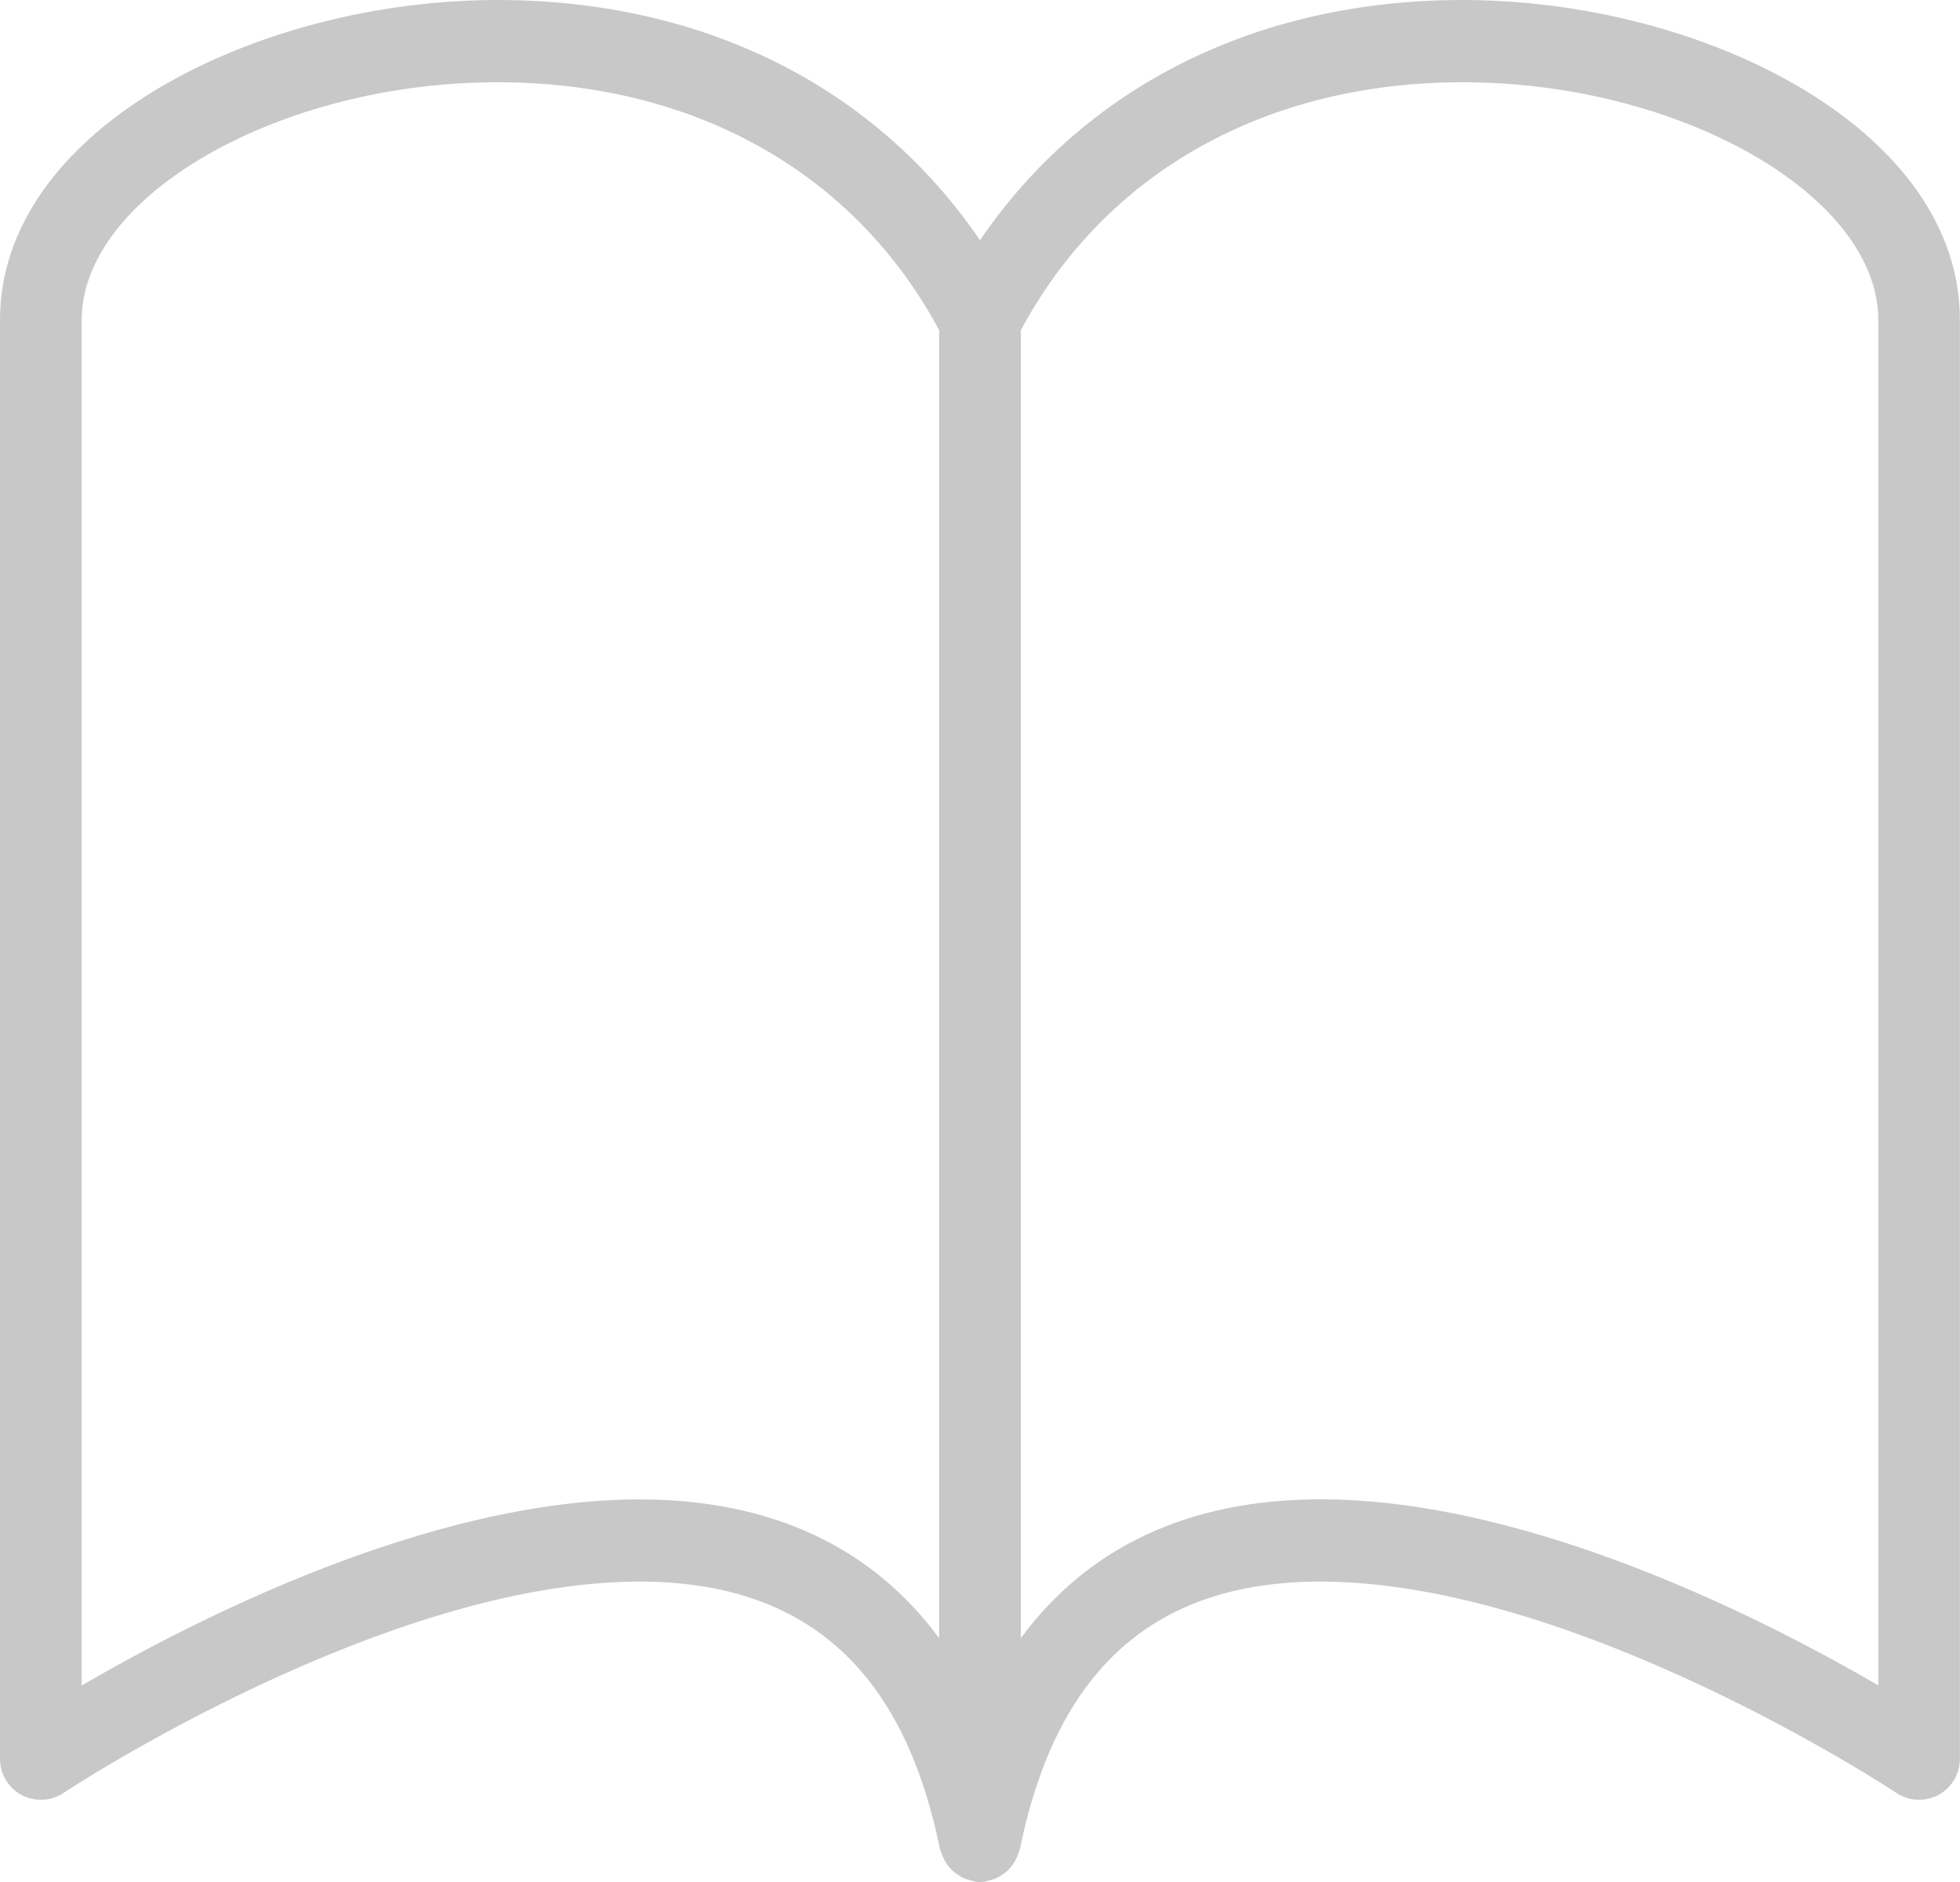 <svg width="25" height="24" viewBox="0 0 25 24" version="1.1" xmlns="http://www.w3.org/2000/svg" xmlns:xlink="http://www.w3.org/1999/xlink">
<title>Icon</title>
<desc>Created using Figma</desc>
<g id="Canvas" transform="translate(1129 10295)">
<g id="Icon">
<use xlink:href="#path0_fill" transform="translate(-1129 -10295)" fill="#C8C8C8"/>
</g>
</g>
<defs>
<path id="path0_fill" fill-rule="evenodd" d="M 18.656 0C 16.027 0 13.833 1.107 12.5 3.064C 11.168 1.107 8.973 0 6.344 0C 3.28 0 0 1.64 0 4.081L 0 22.428C 0 22.621 0.105 22.798 0.274 22.89C 0.444 22.98 0.649 22.971 0.808 22.865C 0.849 22.838 4.894 20.169 8.155 20.169C 10.269 20.169 11.523 21.284 11.989 23.581C 11.992 23.596 12.002 23.609 12.007 23.624C 12.015 23.653 12.025 23.679 12.039 23.706C 12.053 23.736 12.07 23.763 12.09 23.789C 12.107 23.811 12.124 23.831 12.144 23.851C 12.168 23.874 12.194 23.893 12.223 23.912C 12.245 23.926 12.267 23.941 12.293 23.951C 12.325 23.965 12.358 23.974 12.394 23.982C 12.412 23.985 12.428 23.995 12.448 23.997C 12.465 23.999 12.482 24 12.499 24L 12.5 24L 12.501 24L 12.501 24C 12.518 24 12.535 23.998 12.553 23.997C 12.572 23.995 12.588 23.986 12.606 23.982C 12.641 23.974 12.675 23.966 12.707 23.951C 12.732 23.94 12.755 23.926 12.777 23.912C 12.806 23.893 12.832 23.874 12.856 23.851C 12.876 23.831 12.893 23.811 12.909 23.789C 12.93 23.763 12.946 23.736 12.96 23.706C 12.973 23.679 12.984 23.653 12.992 23.624C 12.997 23.609 13.007 23.596 13.009 23.581C 13.476 21.284 14.73 20.169 16.843 20.169C 20.106 20.169 24.151 22.838 24.191 22.865C 24.35 22.971 24.555 22.98 24.725 22.89C 24.894 22.798 24.999 22.621 24.999 22.428L 24.999 4.081C 25 1.64 21.721 0 18.656 0ZM 8.156 19.121C 5.472 19.121 2.456 20.67 1.042 21.494L 1.042 4.081C 1.042 2.494 3.569 1.049 6.344 1.049C 8.854 1.049 10.901 2.199 11.979 4.211L 11.979 20.891C 11.12 19.725 9.829 19.121 8.156 19.121ZM 23.959 21.493C 22.544 20.67 19.529 19.12 16.845 19.12C 15.171 19.12 13.881 19.724 13.021 20.89L 13.021 4.211C 14.1 2.199 16.146 1.049 18.656 1.049C 21.431 1.049 23.958 2.494 23.958 4.081L 23.958 21.493L 23.959 21.493Z"/>
</defs>
</svg>
